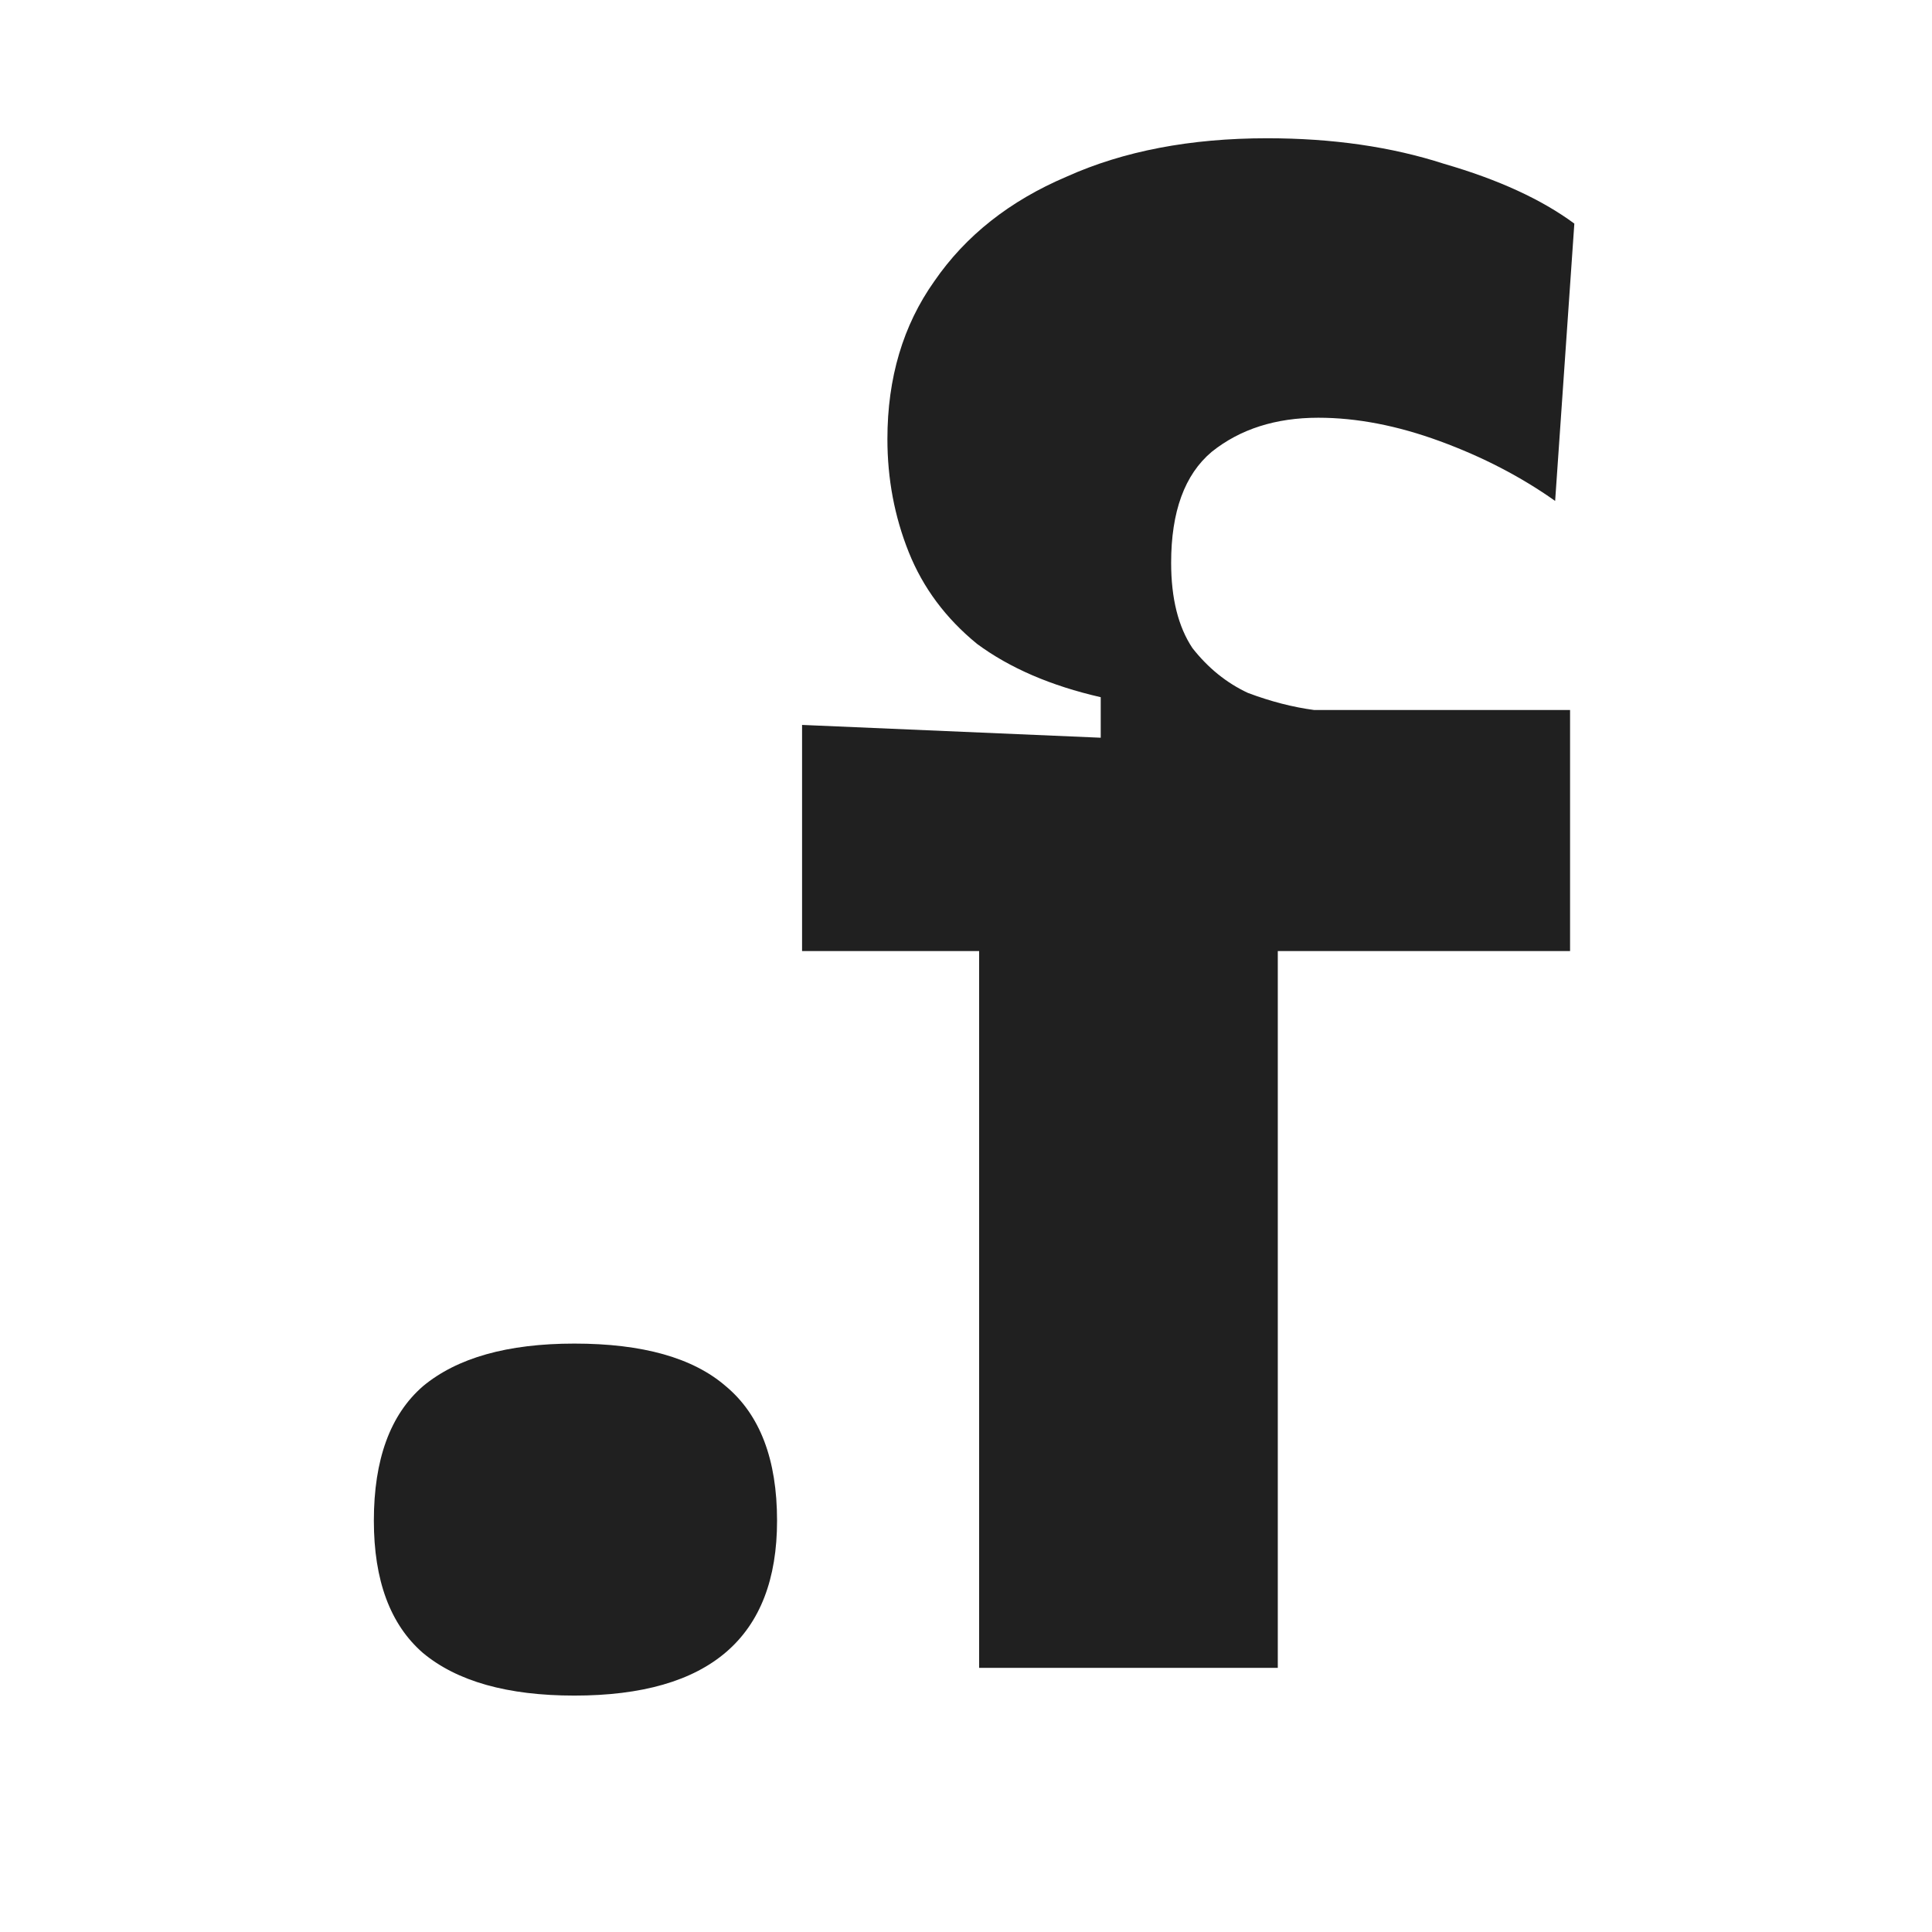 <svg xmlns="http://www.w3.org/2000/svg" fill="none" viewBox="0 0 128 128">
    <path d="M38.054 112.337C33.626 112.337 30.281 111.395 28.019 109.511C25.852 107.626 24.769 104.705 24.769 100.748C24.769 96.696 25.852 93.728 28.019 91.843C30.281 89.959 33.626 89.016 38.054 89.016C42.577 89.016 45.922 89.959 48.09 91.843C50.351 93.728 51.482 96.696 51.482 100.748C51.482 108.474 47.006 112.337 38.054 112.337ZM64.87 110.5V63.01H53.139V48.028L72.926 48.876V46.191C69.629 45.437 66.896 44.259 64.729 42.657C62.656 40.962 61.148 38.936 60.206 36.58C59.264 34.224 58.793 31.727 58.793 29.089C58.793 25.037 59.829 21.551 61.902 18.63C63.975 15.615 66.896 13.306 70.665 11.704C74.434 10.008 78.863 9.16 83.951 9.16C88.285 9.16 92.196 9.726 95.682 10.856C99.263 11.893 102.136 13.212 104.304 14.814L103.032 33.188C100.77 31.586 98.226 30.267 95.399 29.23C92.573 28.194 89.887 27.676 87.343 27.676C84.516 27.676 82.16 28.429 80.276 29.937C78.486 31.445 77.591 33.895 77.591 37.287C77.591 39.642 78.062 41.527 79.004 42.94C80.04 44.259 81.265 45.249 82.679 45.908C84.186 46.474 85.647 46.851 87.06 47.039H104.021V63.01H84.657V110.5H64.87Z" />
    <style>
        path { fill: #202020; }
        @media (prefers-color-scheme: dark) {
            path { fill: #FFF; }
        }
    </style>
</svg>
